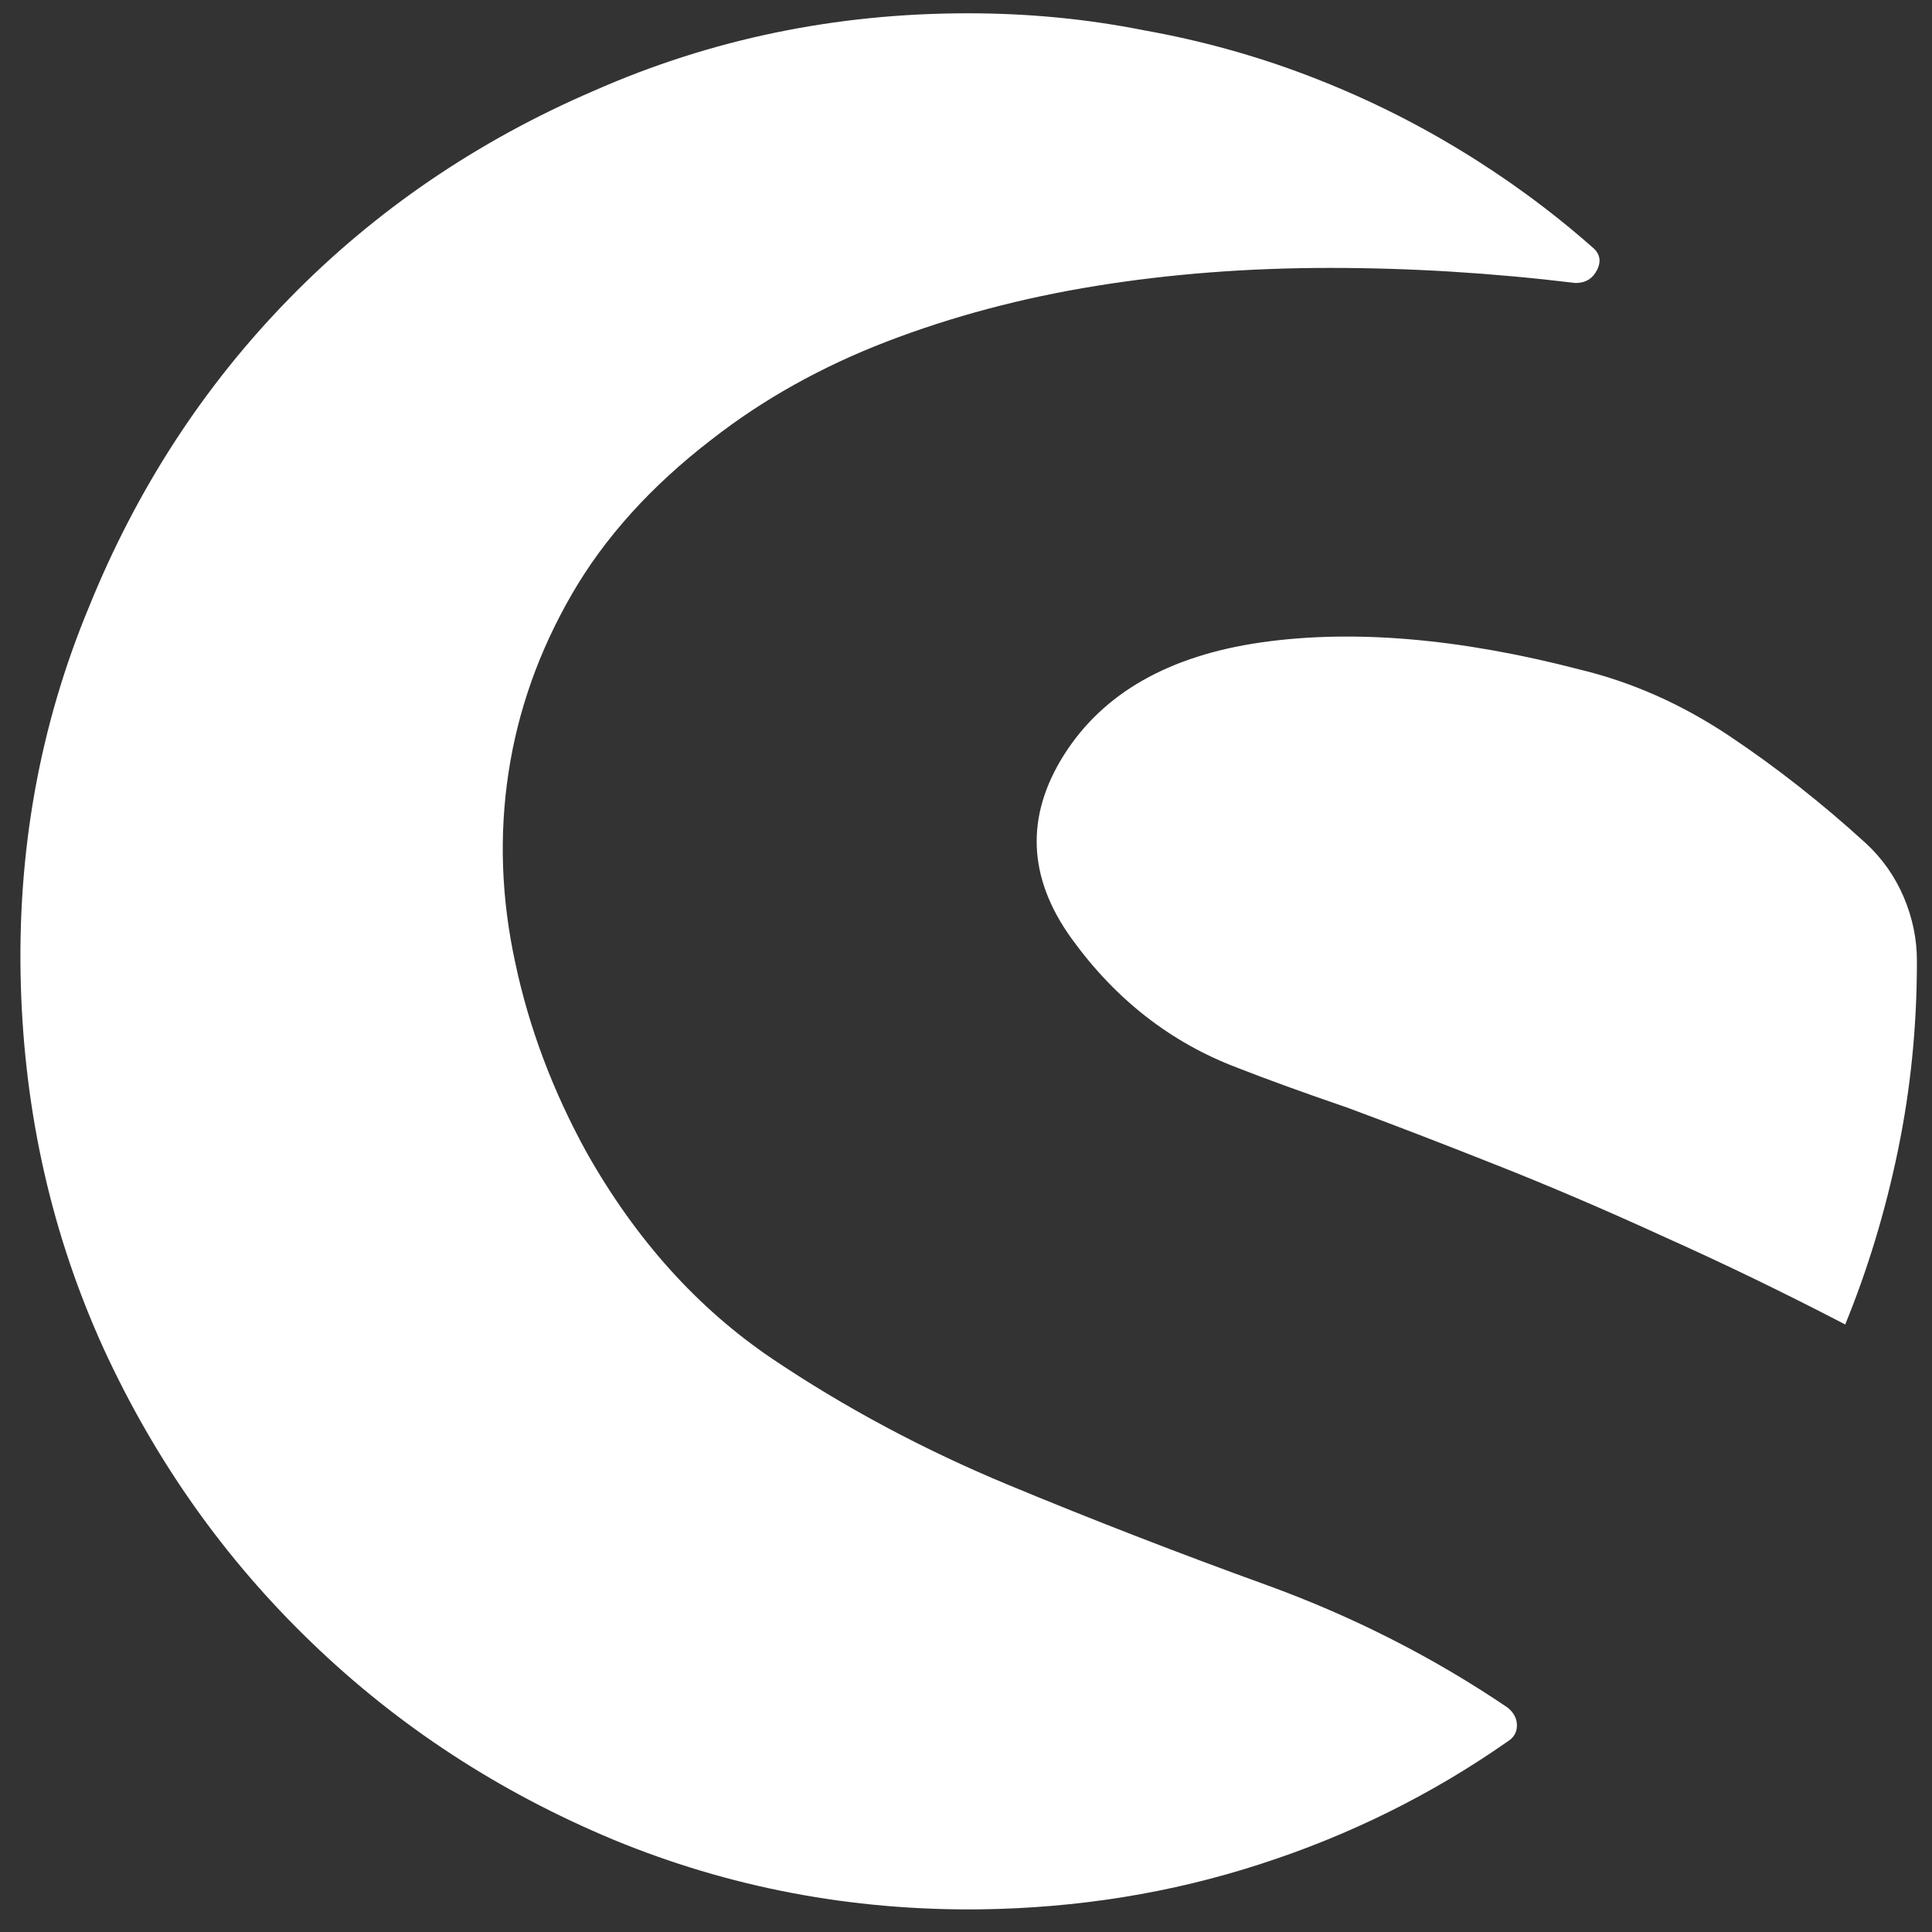 <svg xmlns="http://www.w3.org/2000/svg" xmlns:xlink="http://www.w3.org/1999/xlink" width="128" height="128"><rect width="100%" height="100%" fill="#333333" stroke="none"/><path fill="#ffffff" d="M99.88 115.38L99.88 115.38Q92.38 120.63 83.50 123.50Q74.63 126.38 64.88 126.50L64.88 126.50Q52.13 126.63 40.63 121.88L40.63 121.88Q29.25 117.13 20.63 108.81Q12 100.50 6.88 89.38L6.88 89.38Q1.75 78.13 1.38 65.25L1.38 65.25Q1 52 5.88 40.25L5.88 40.25Q10.63 28.50 19.19 19.75Q27.75 11 39.38 6L39.38 6Q51 0.88 64.13 0.88L64.13 0.88Q70.13 0.88 75.75 2L75.75 2Q81.38 3 86.63 5Q91.88 7 96.63 9.88L96.63 9.88Q101.38 12.75 105.50 16.38L105.50 16.38Q106.25 17 105.81 17.88Q105.38 18.75 104.38 18.75L104.38 18.75Q96.13 17.75 88.13 17.75L88.13 17.75Q80 17.75 72.63 18.94Q65.25 20.13 58.75 22.63L58.75 22.63Q52.25 25.13 47.13 29.13L47.13 29.13Q41.13 33.75 37.88 39.38L37.88 39.38Q34.63 45 33.69 51.19Q32.75 57.38 34.13 63.75L34.13 63.75Q35.50 70.25 38.88 76.38L38.88 76.38Q43.75 85 51.13 90L51.13 90Q58.38 94.88 66.81 98.38Q75.25 101.88 83.88 105L83.88 105Q92.50 108.13 99.88 113.13L99.88 113.13Q100.50 113.63 100.50 114.31Q100.50 115 99.88 115.38ZM127 63.75L127 63.75Q127 70.13 125.75 76.19Q124.50 82.25 122.25 87.75L122.25 87.75Q116.25 84.63 110.38 82L110.38 82Q104.38 79.25 99 77.13Q93.63 75 89.25 73.38L89.25 73.38Q84.88 71.88 82 70.75L82 70.75Q75.38 68.25 71 62.19Q66.63 56.13 70.50 50L70.50 50Q74.38 43.88 83.56 42.56Q92.75 41.25 104.75 44.38L104.75 44.38Q109.88 45.63 114.56 48.75Q119.25 51.88 123.63 55.88L123.63 55.88Q125.25 57.38 126.13 59.44Q127 61.50 127 63.63L127 63.63Q127 63.63 127 63.63Q127 63.63 127 63.75L127 63.75Z"/></svg>